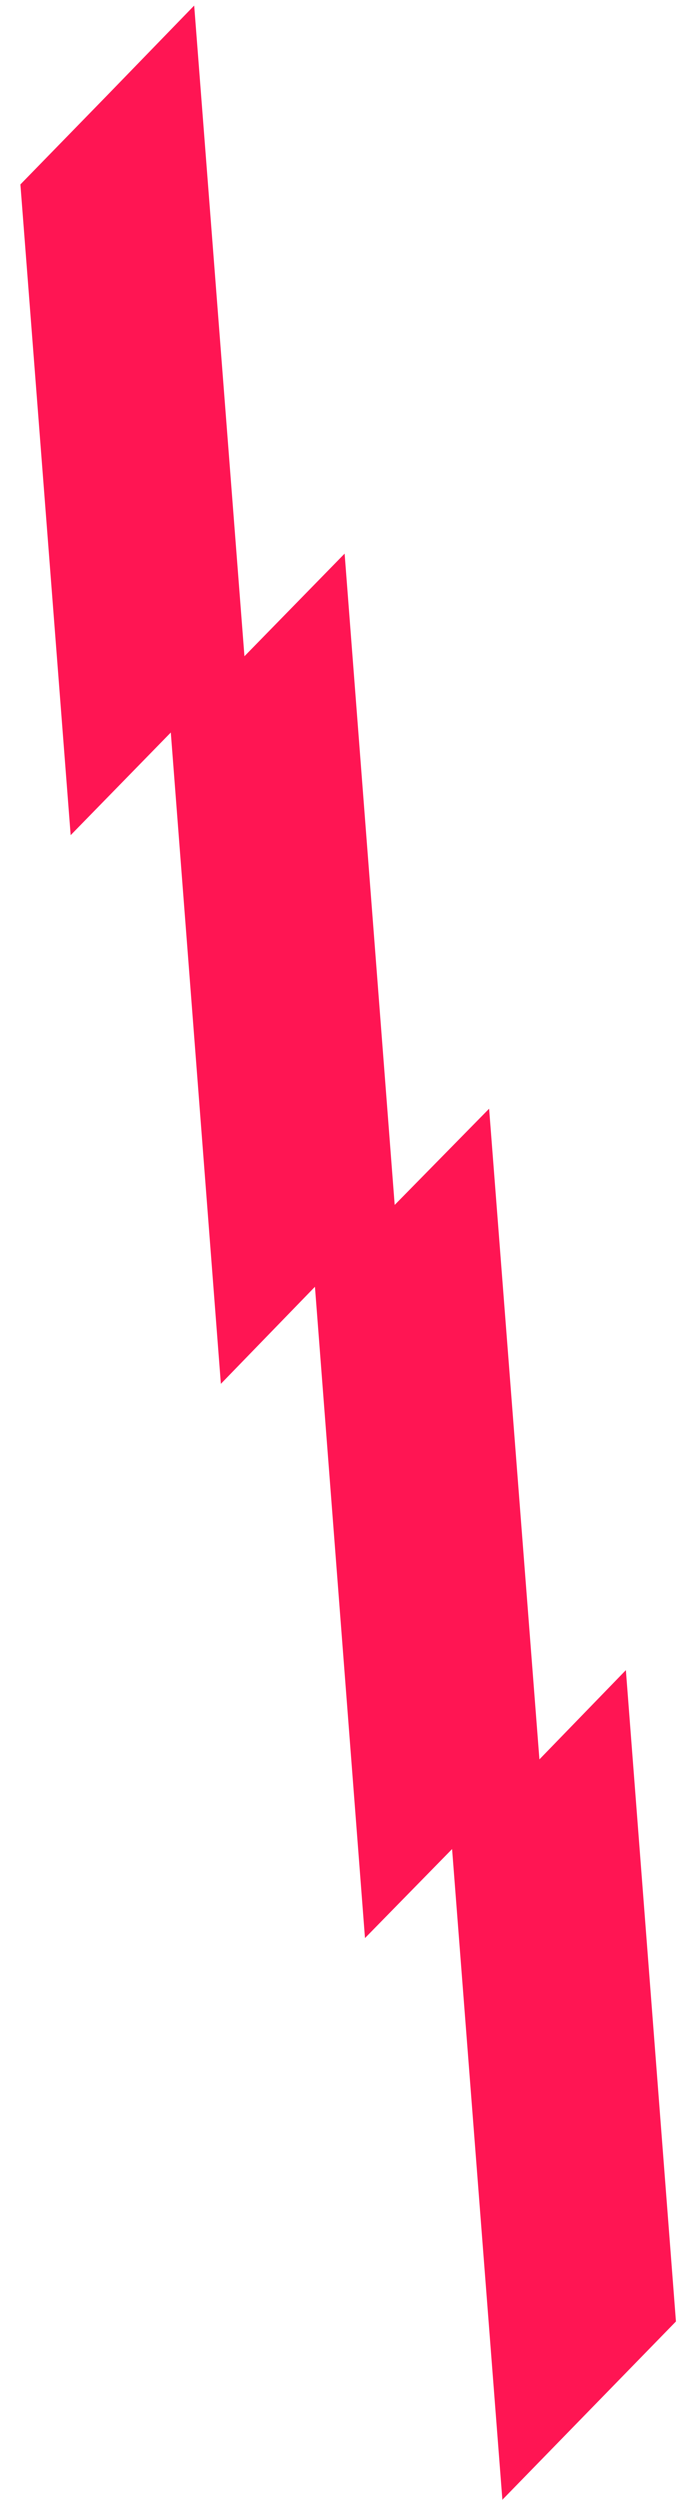 <svg width="21" height="77" viewBox="0 0 21 77" fill="none" xmlns="http://www.w3.org/2000/svg">
<path d="M0.629 5.681L2.179 25.724L5.267 22.562L6.811 42.624L9.712 39.634L11.255 59.695L13.941 56.953L15.492 76.995L20.844 71.504L19.3 51.442L16.634 54.191L15.083 34.149L12.171 37.113L10.627 17.052L7.538 20.213L5.988 0.171L3.321 2.92L0.629 5.681Z" fill="#FF1553"/>
</svg>
